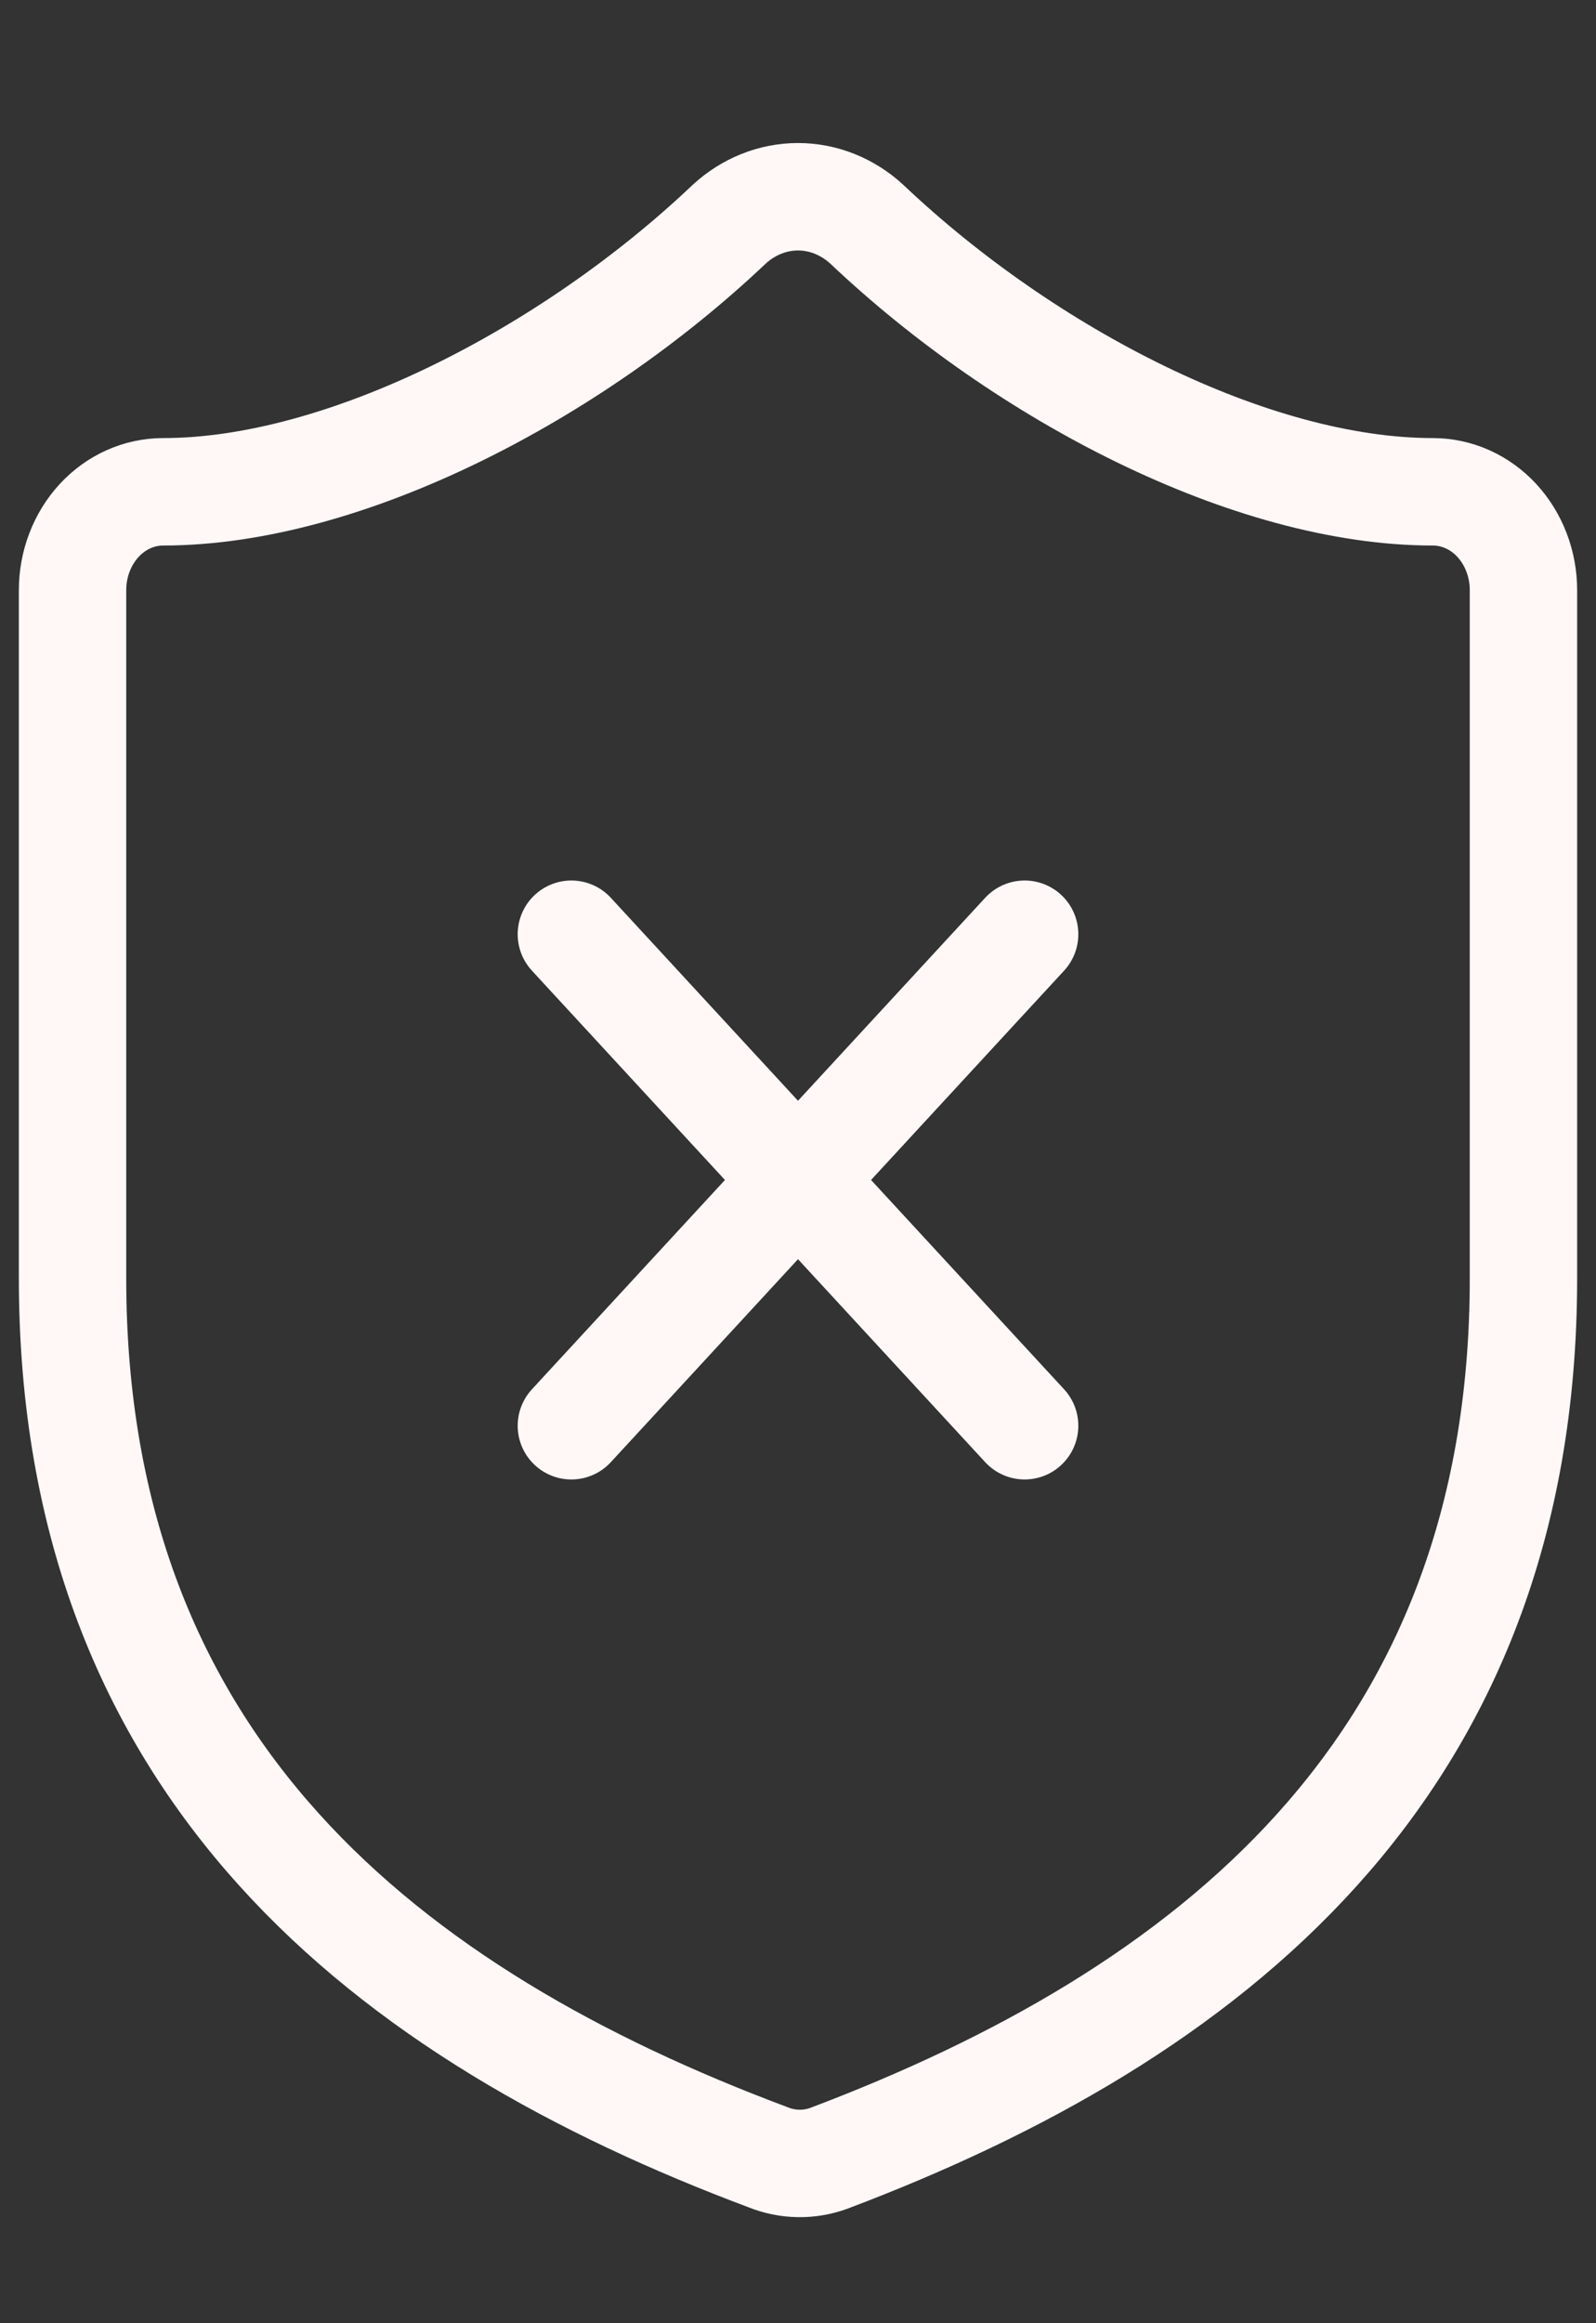 <svg width="11" height="16" viewBox="0 0 11 16" fill="none" xmlns="http://www.w3.org/2000/svg">
<rect x="0" y="0" width="11" height="16" fill="#333333" stroke="none"/>
<path d="M7.062 6.434L3.938 9.819M3.938 6.434L7.062 9.819M10.5 8.804C10.5 12.189 8.312 13.882 5.713 14.864C5.576 14.914 5.428 14.911 5.294 14.857C2.688 13.882 0.5 12.189 0.5 8.804V4.064C0.5 3.885 0.566 3.712 0.683 3.585C0.8 3.458 0.959 3.387 1.125 3.387C2.375 3.387 3.938 2.575 5.025 1.545C5.157 1.423 5.326 1.355 5.5 1.355C5.674 1.355 5.843 1.423 5.975 1.545C7.069 2.581 8.625 3.387 9.875 3.387C10.041 3.387 10.2 3.458 10.317 3.585C10.434 3.712 10.5 3.885 10.5 4.064V8.804Z" stroke="#FFF8F7" stroke-width="0.74" stroke-linecap="round" stroke-linejoin="round"/>
</svg>
